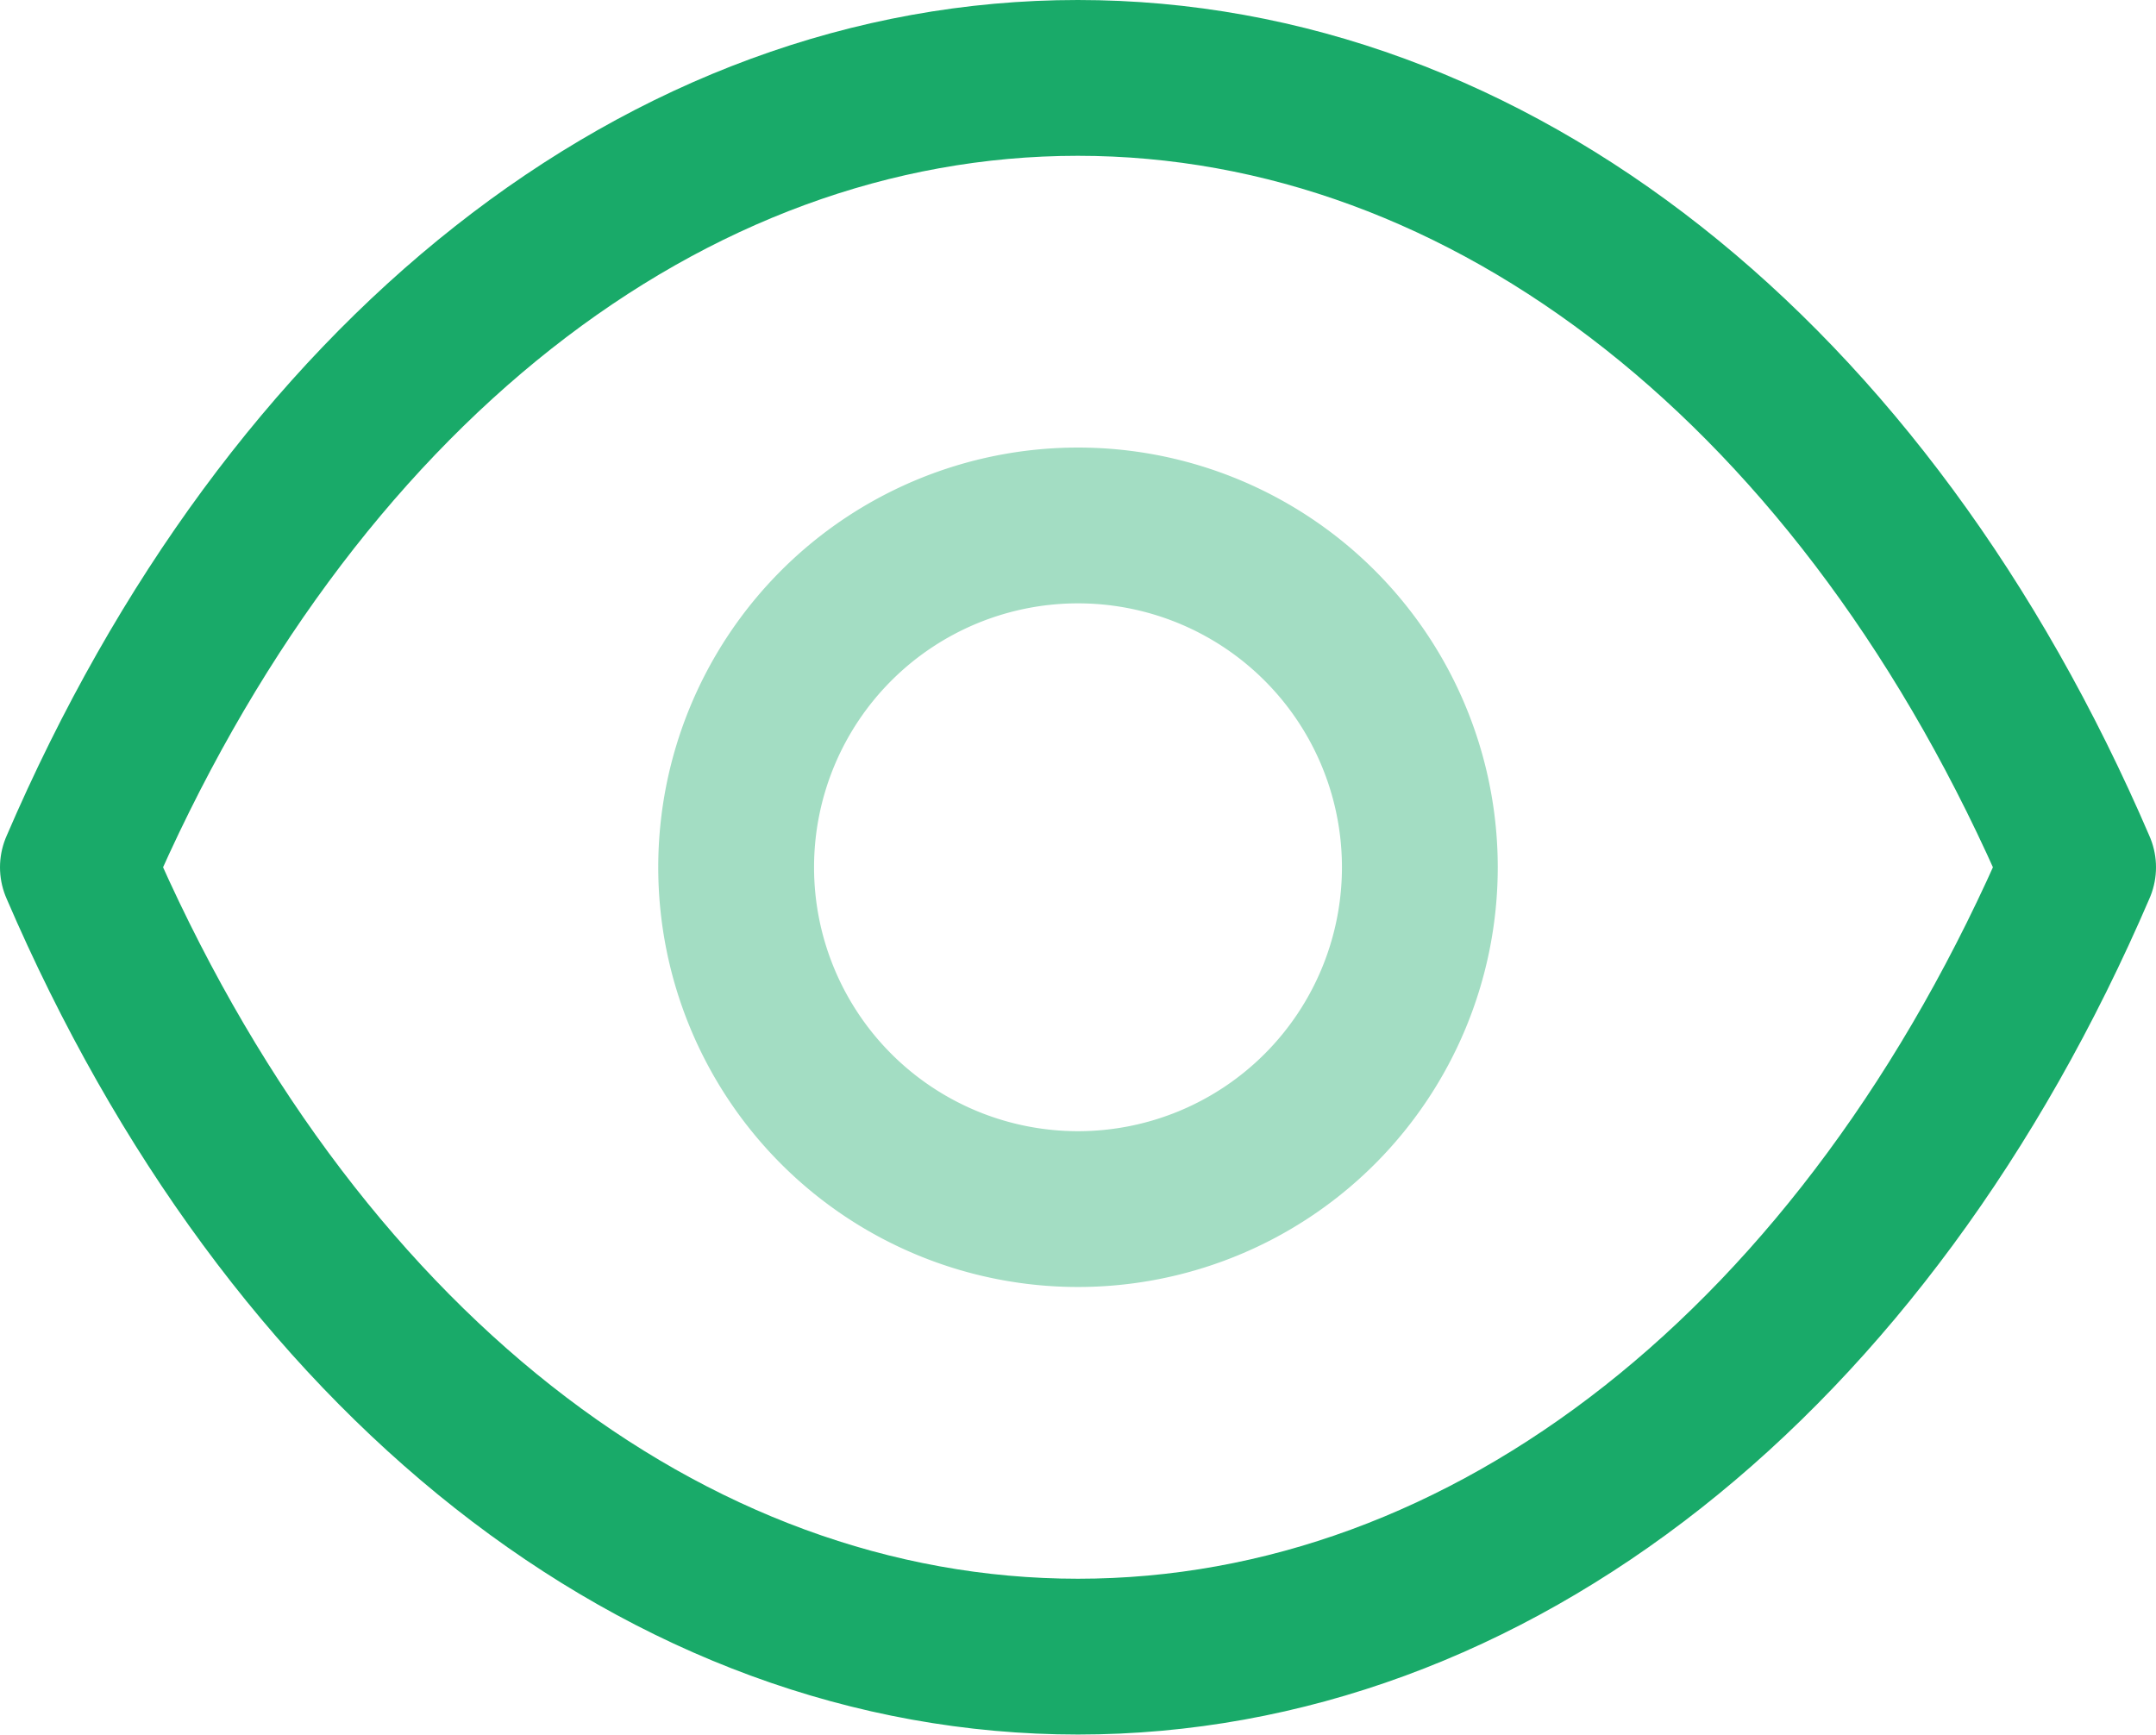 <svg xmlns="http://www.w3.org/2000/svg" width="20.756" height="16.701" viewBox="0 0 20.756 16.701">
  <g id="Show" transform="translate(0.75 0.75)">
    <path id="Stroke_1" data-name="Stroke 1" d="M6.582,3.291A3.291,3.291,0,1,1,3.29,0,3.291,3.291,0,0,1,6.582,3.291Z" transform="translate(6.337 4.309)" fill="none" stroke="#19aa69" stroke-linecap="round" stroke-linejoin="round" stroke-width="1.5" opacity="0.4"/>
    <path id="Stroke_3" data-name="Stroke 3" d="M9.626,15.2c3.964,0,7.589-2.85,9.63-7.6C17.215,2.85,13.59,0,9.626,0h0C5.667,0,2.041,2.85,0,7.6c2.041,4.751,5.667,7.6,9.63,7.6Z" fill="none" stroke="#19aa69" stroke-linecap="round" stroke-linejoin="round" stroke-width="1.5"/>
  </g>
</svg>
